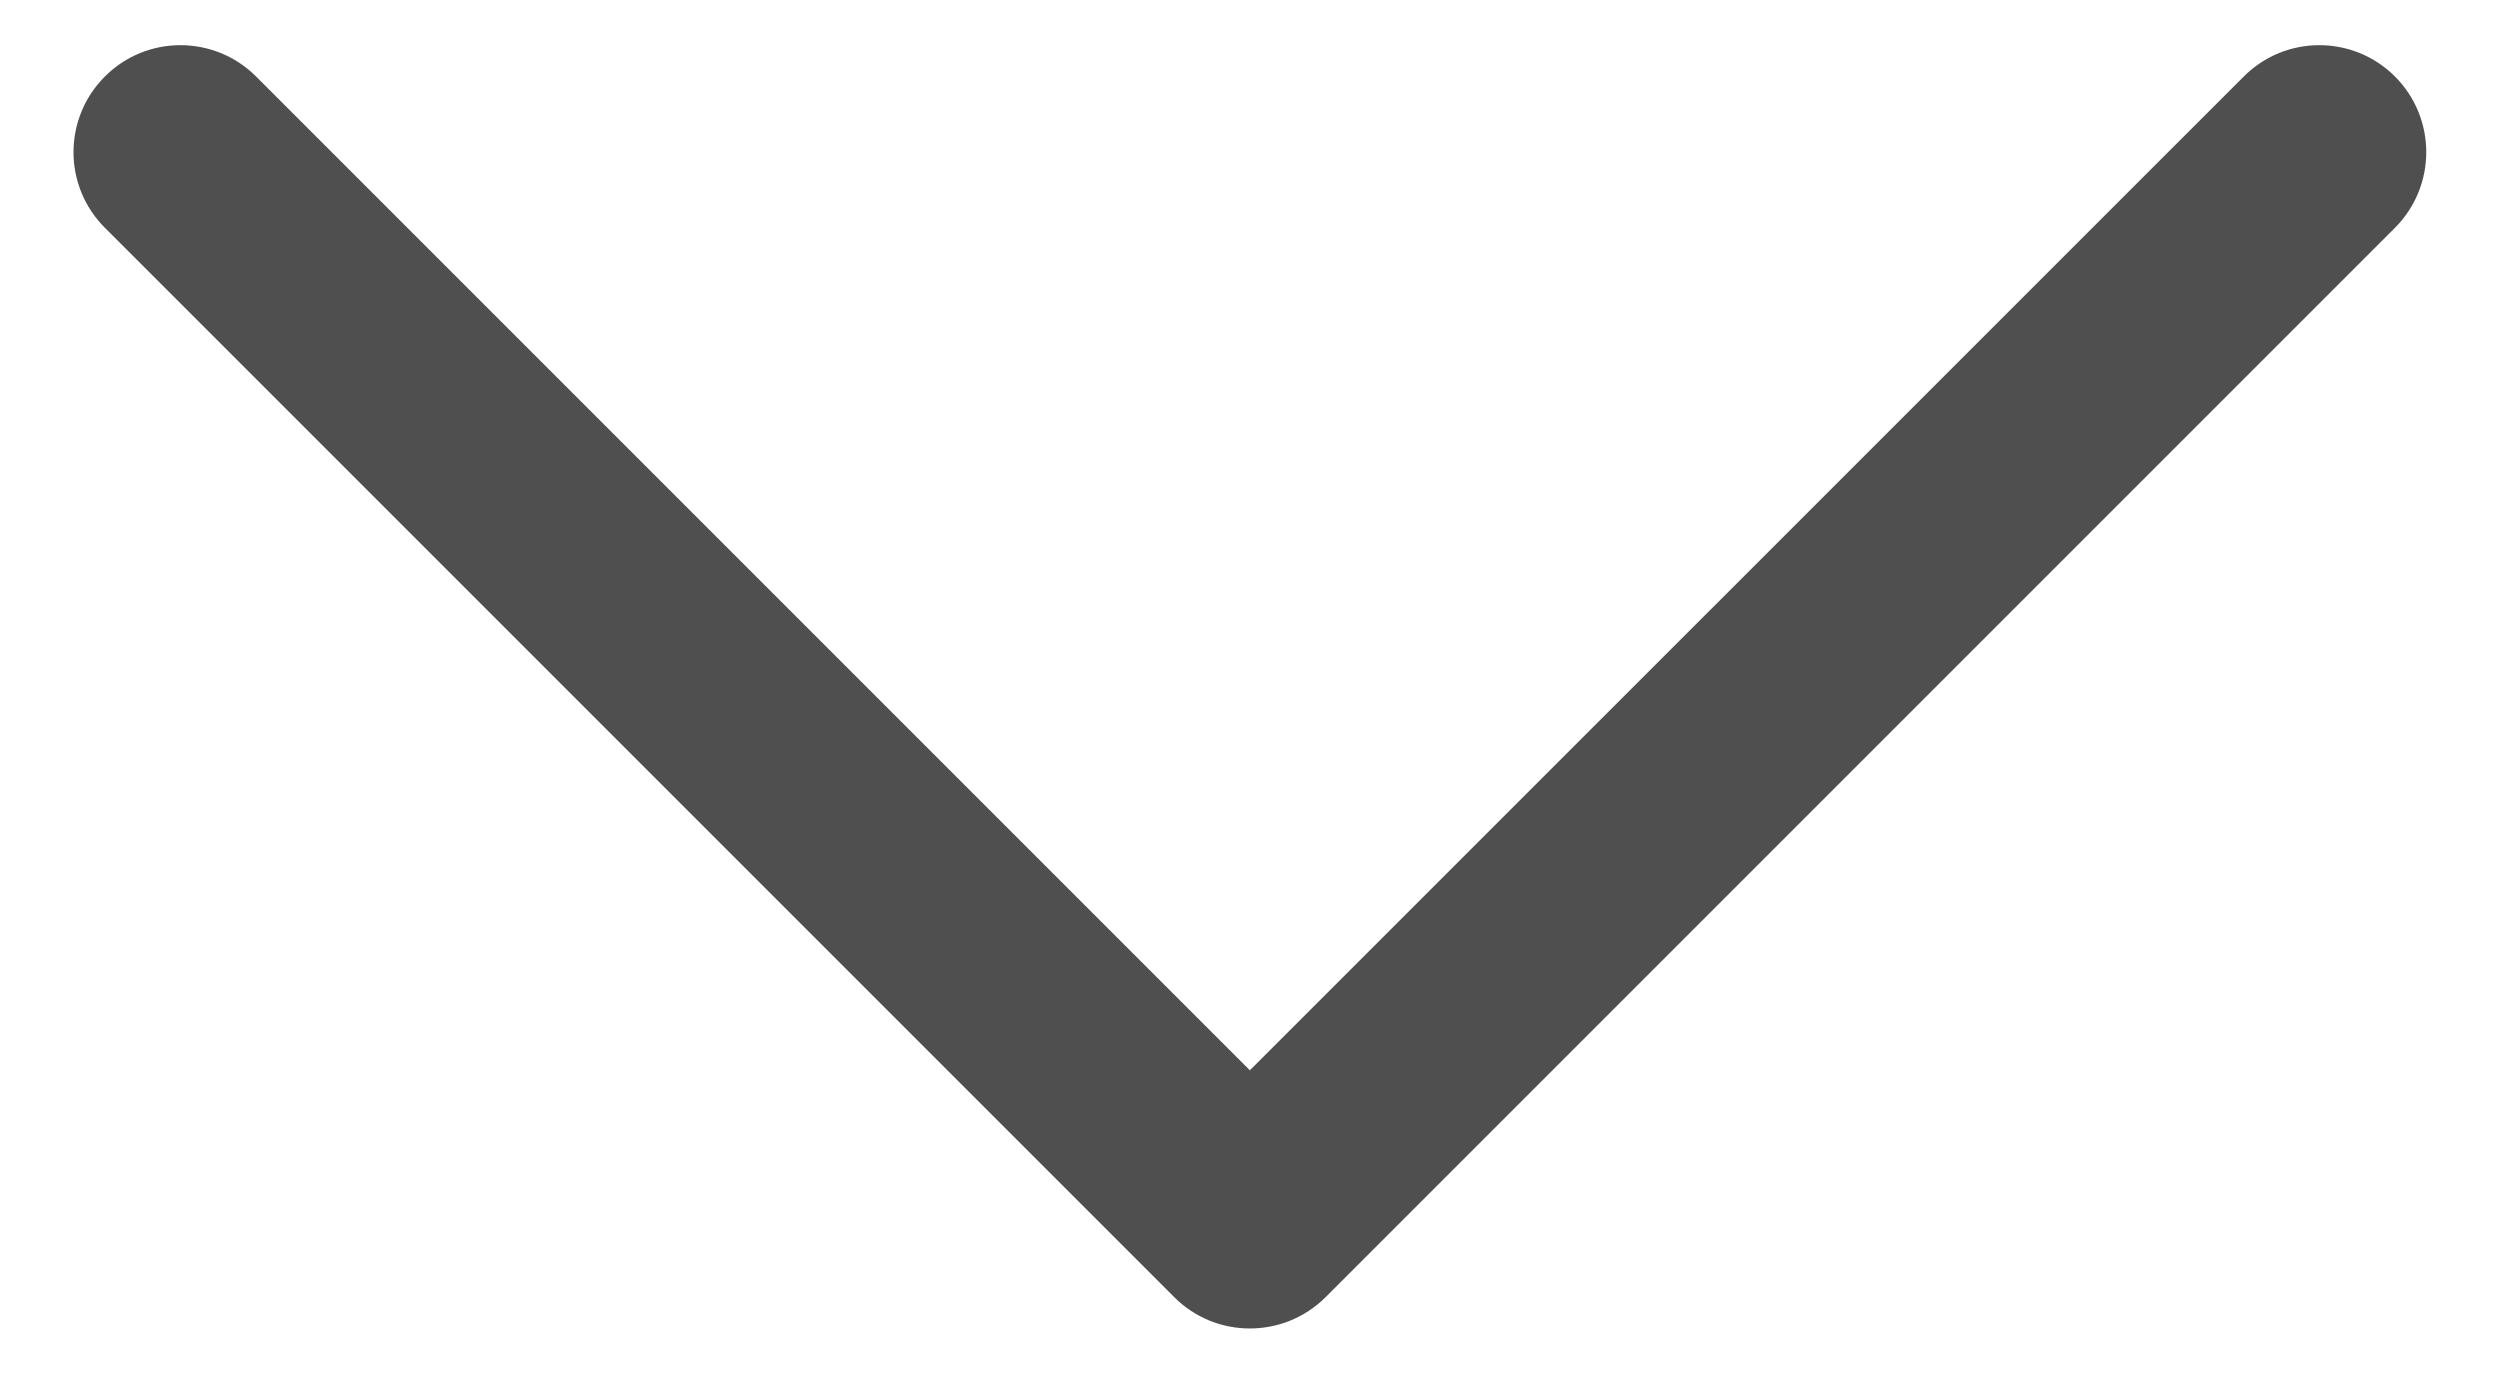 <svg width="18" height="10" viewBox="0 0 18 10" fill="none" xmlns="http://www.w3.org/2000/svg">
<path d="M8.455 9.34C8.605 9.49 8.802 9.565 8.999 9.565C9.196 9.565 9.393 9.49 9.544 9.34L17.244 1.64C17.544 1.339 17.544 0.852 17.244 0.551C16.943 0.25 16.455 0.25 16.155 0.551L8.999 7.706L1.844 0.551C1.543 0.25 1.055 0.25 0.755 0.551C0.454 0.852 0.454 1.339 0.755 1.64L8.455 9.34Z" fill="#4F4F4F"/>
</svg>

